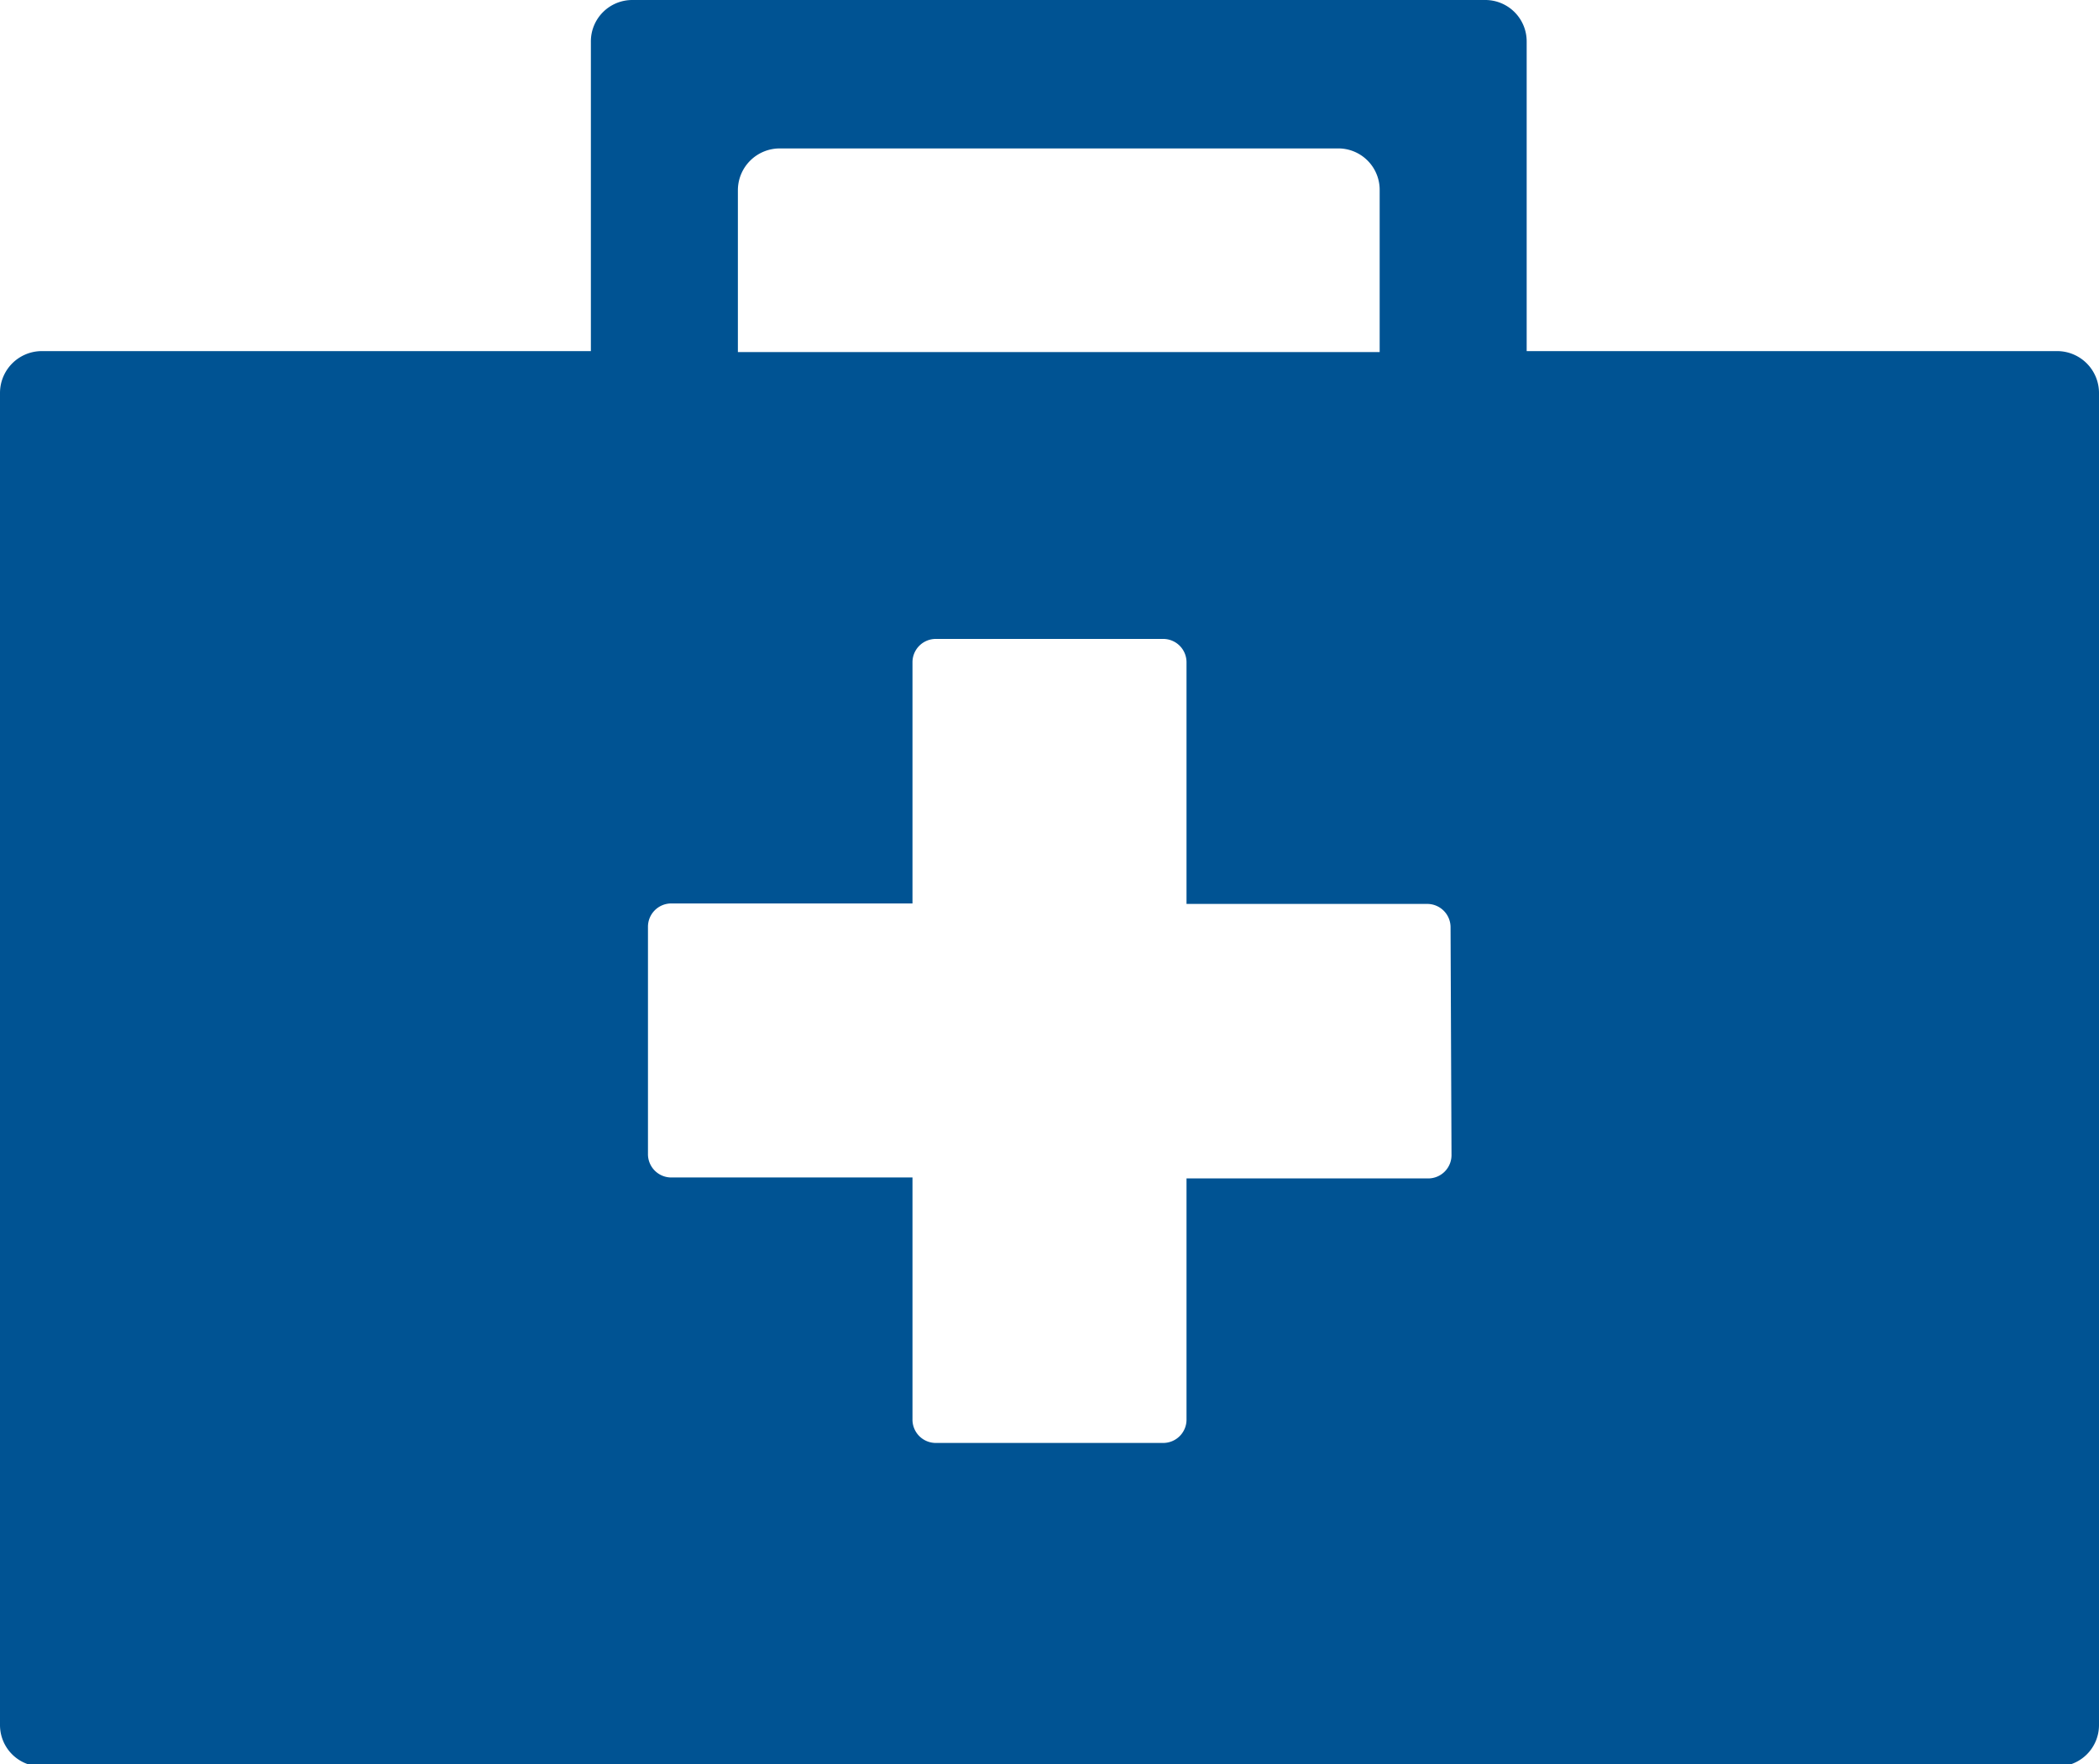 <svg xmlns="http://www.w3.org/2000/svg" viewBox="0 0 44.12 37.08"><defs><style>.cls-1{fill:#005393;}</style></defs><title>medical</title><g id="Layer_2" data-name="Layer 2"><g id="Layer_2-2" data-name="Layer 2"><path class="cls-1" d="M43.24,7.38H32.09V.88A.87.87,0,0,0,31.21,0H13.29a.87.87,0,0,0-.87.88v6.5H.88A.88.88,0,0,0,0,8.26v28a.87.87,0,0,0,.88.87H43.24a.87.87,0,0,0,.88-.87V8.26A.88.88,0,0,0,43.24,7.38ZM15.51,4a.88.88,0,0,1,.88-.88H28.11A.87.87,0,0,1,29,4v3.4H15.51Zm15,20.27a.49.49,0,0,1-.49.5H24.94v5.06a.49.49,0,0,1-.49.5H19.67a.49.49,0,0,1-.49-.5V24.75H14.11a.49.49,0,0,1-.49-.5V19.48a.49.49,0,0,1,.49-.49h5.07V13.92a.49.49,0,0,1,.49-.49h4.78a.49.49,0,0,1,.49.49V19H30a.49.49,0,0,1,.49.49Z"/></g></g></svg>